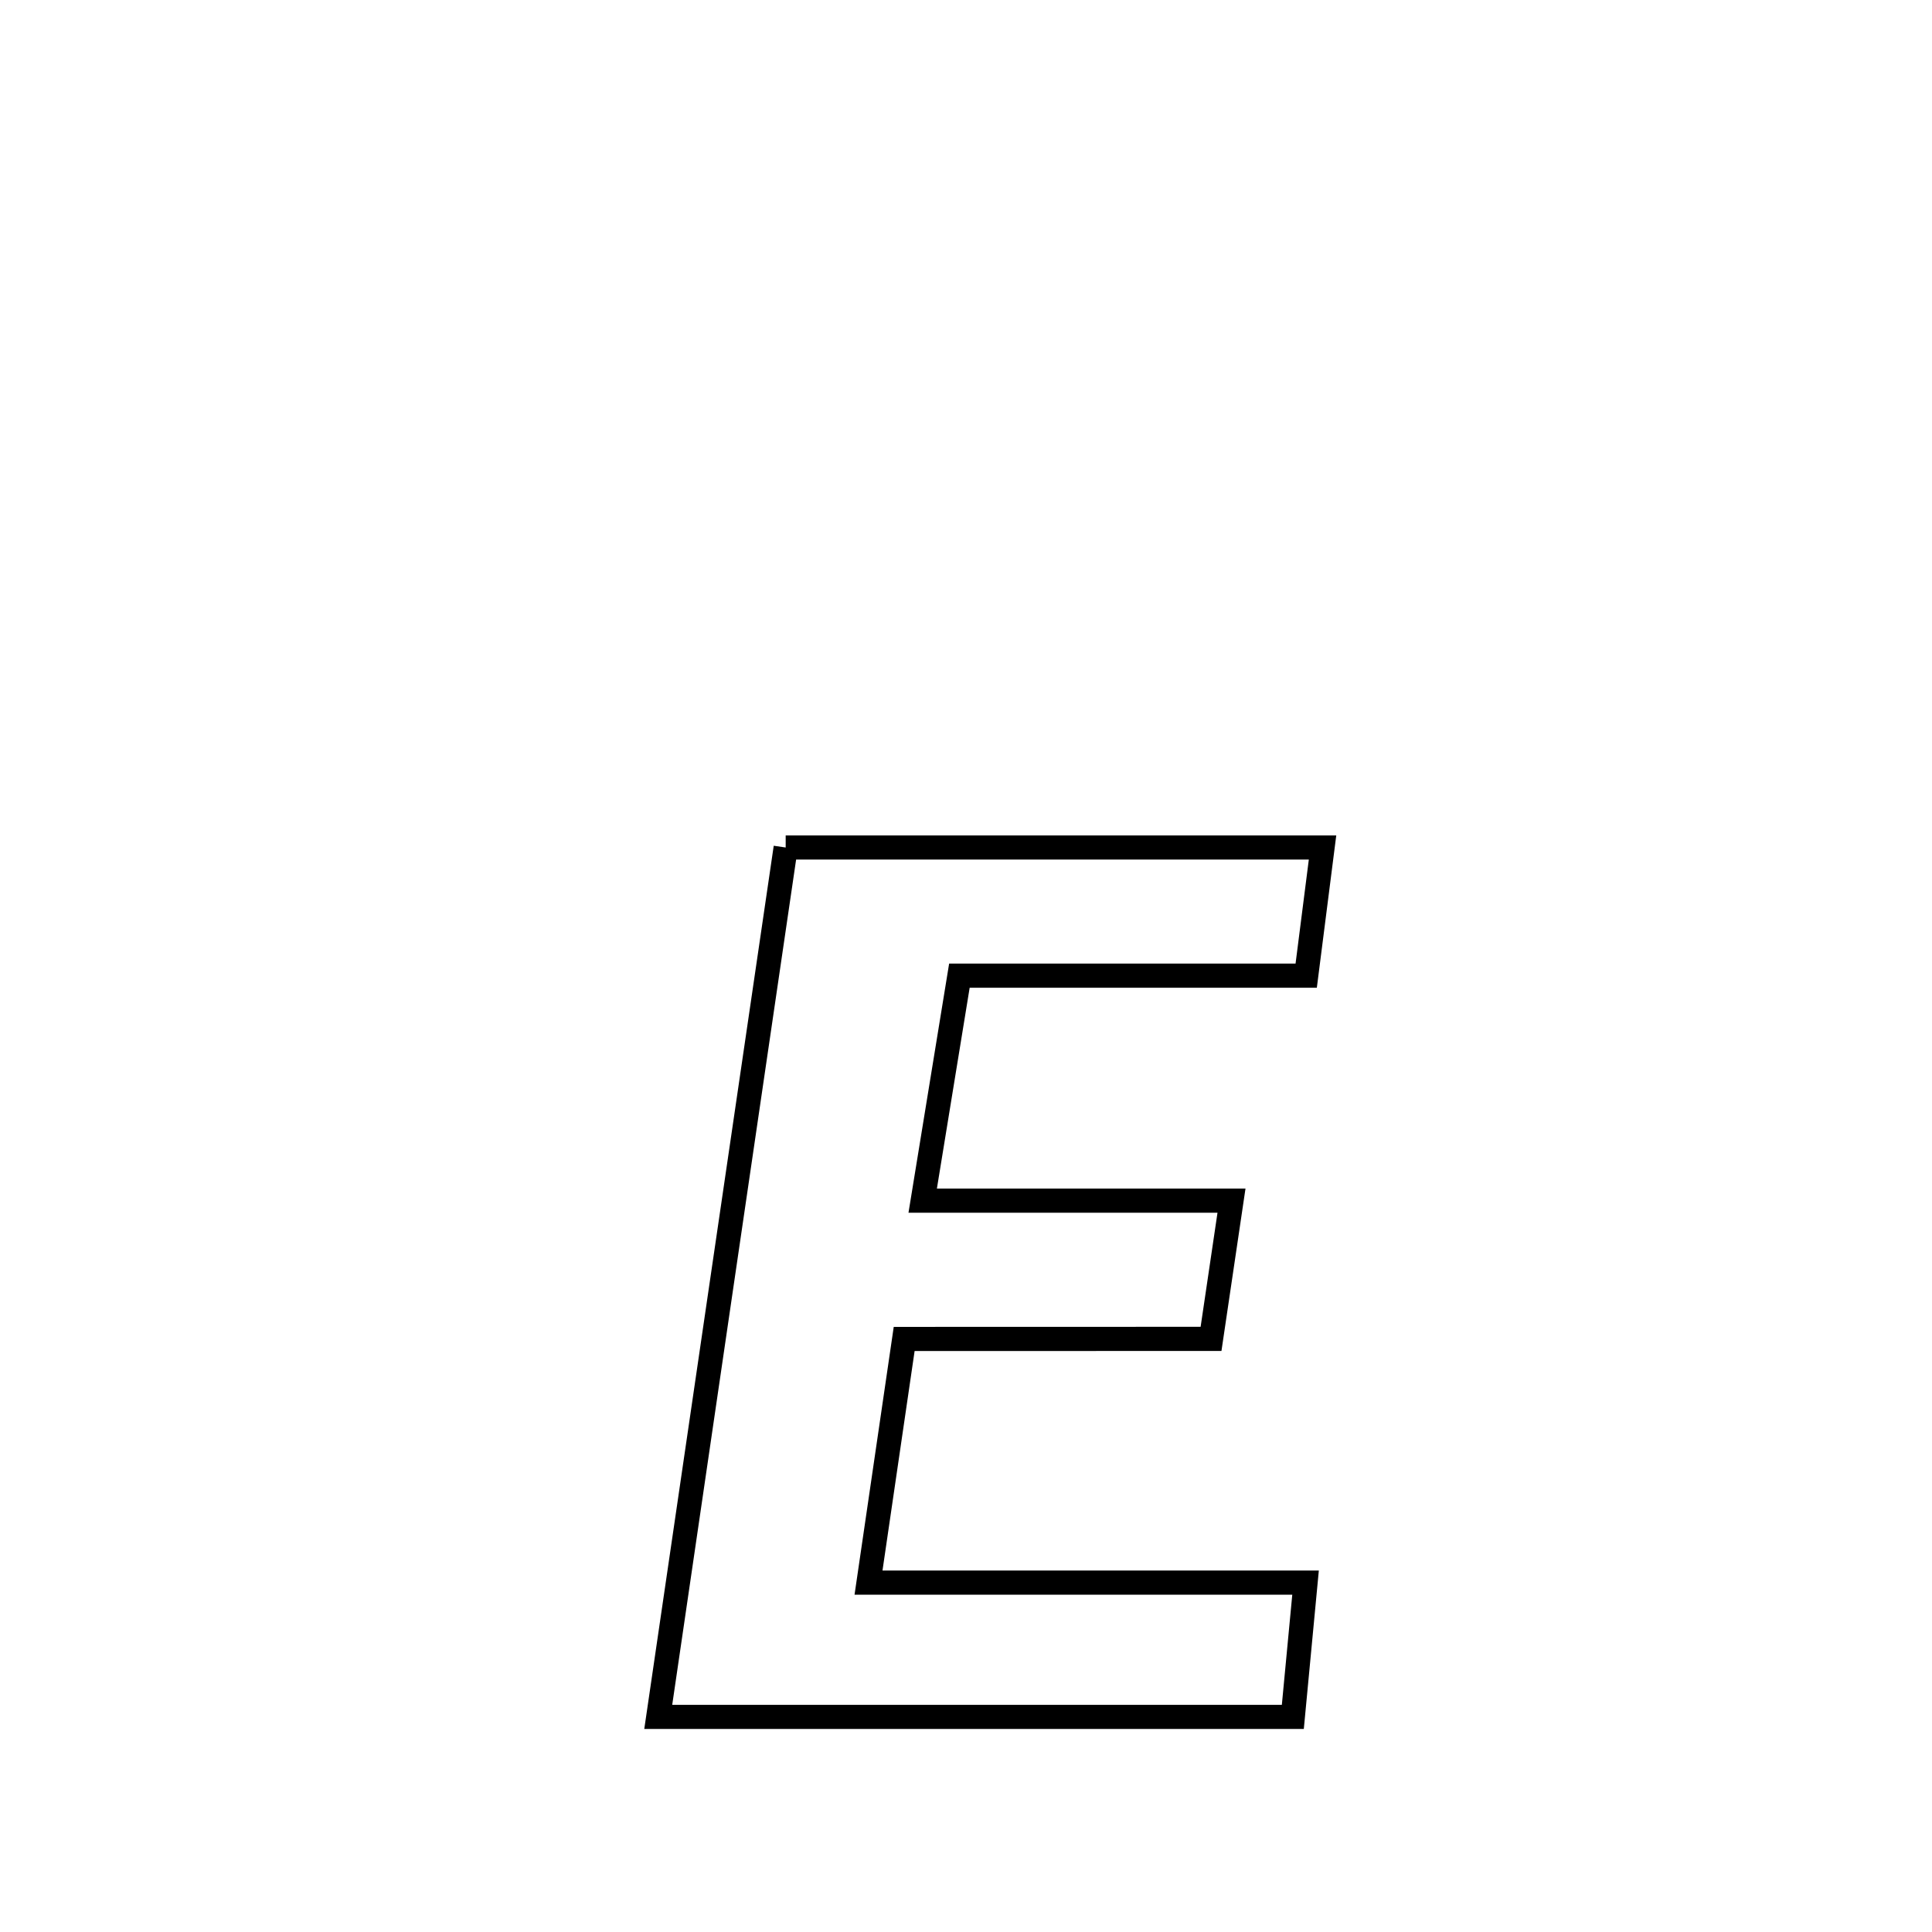 <svg xmlns="http://www.w3.org/2000/svg" viewBox="0.0 0.0 24.0 24.0" height="200px" width="200px"><path fill="none" stroke="black" stroke-width=".3" stroke-opacity="1.0"  filling="0" d="M9.76 10.528 L9.76 10.528 C11.983 10.528 14.206 10.528 16.429 10.528 L16.429 10.528 C16.361 11.059 16.293 11.589 16.226 12.12 L16.226 12.12 C14.79 12.12 13.354 12.12 11.918 12.12 L11.918 12.12 C11.766 13.051 11.614 13.983 11.462 14.915 L11.462 14.915 C11.531 14.915 15.249 14.915 15.298 14.915 L15.298 14.915 C15.213 15.487 15.129 16.06 15.044 16.632 L15.044 16.632 C13.774 16.632 12.503 16.633 11.232 16.633 L11.232 16.633 C11.085 17.642 10.937 18.651 10.789 19.66 L10.789 19.66 C12.599 19.66 14.408 19.66 16.218 19.66 L16.218 19.66 C16.165 20.216 16.113 20.772 16.06 21.328 L16.06 21.328 C14.747 21.328 13.433 21.328 12.119 21.328 C10.805 21.328 9.491 21.328 8.177 21.328 L8.177 21.328 C8.441 19.528 8.705 17.728 8.968 15.928 C9.232 14.128 9.496 12.328 9.76 10.528 L9.76 10.528"></path></svg>